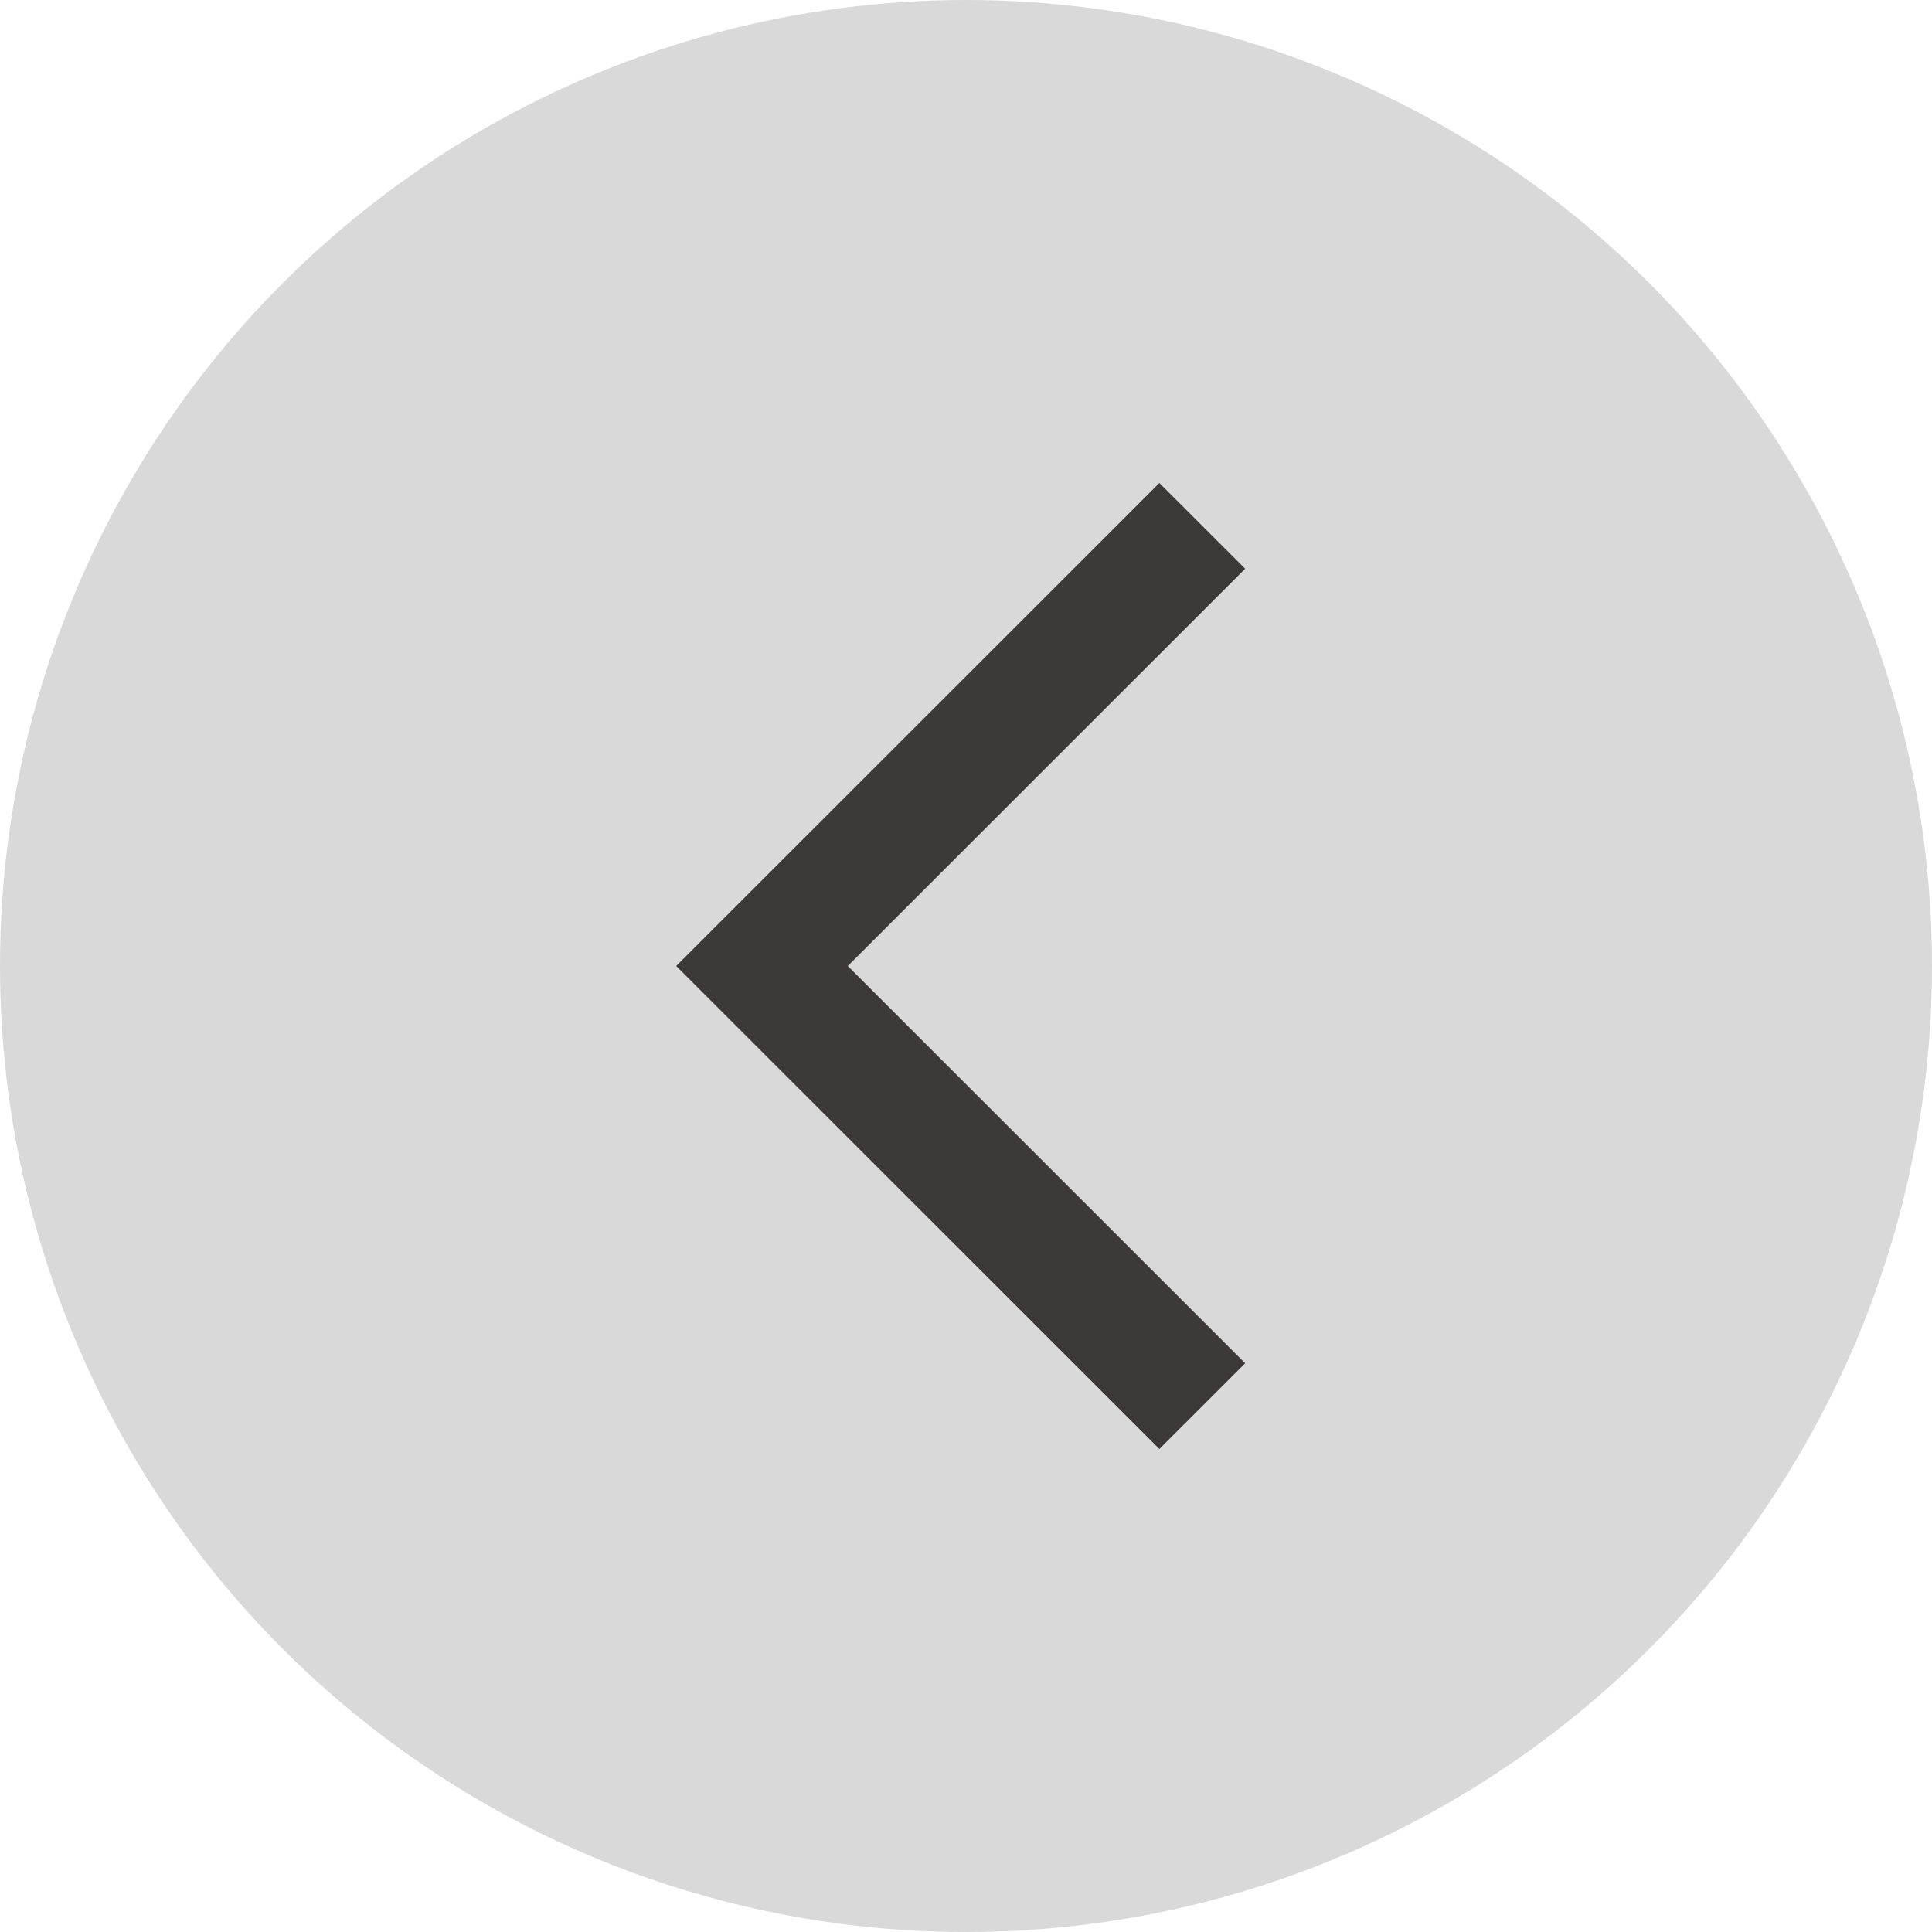 <svg width="40" height="40" viewBox="0 0 40 40" fill="none" xmlns="http://www.w3.org/2000/svg">
<circle cx="20" cy="20" r="20" fill="#D9D9D9"/>
<path d="M24.004 30L14 20L24.004 10L25.78 11.775L17.552 20L25.78 28.225L24.004 30Z" fill="#3D3939"/>
</svg>
